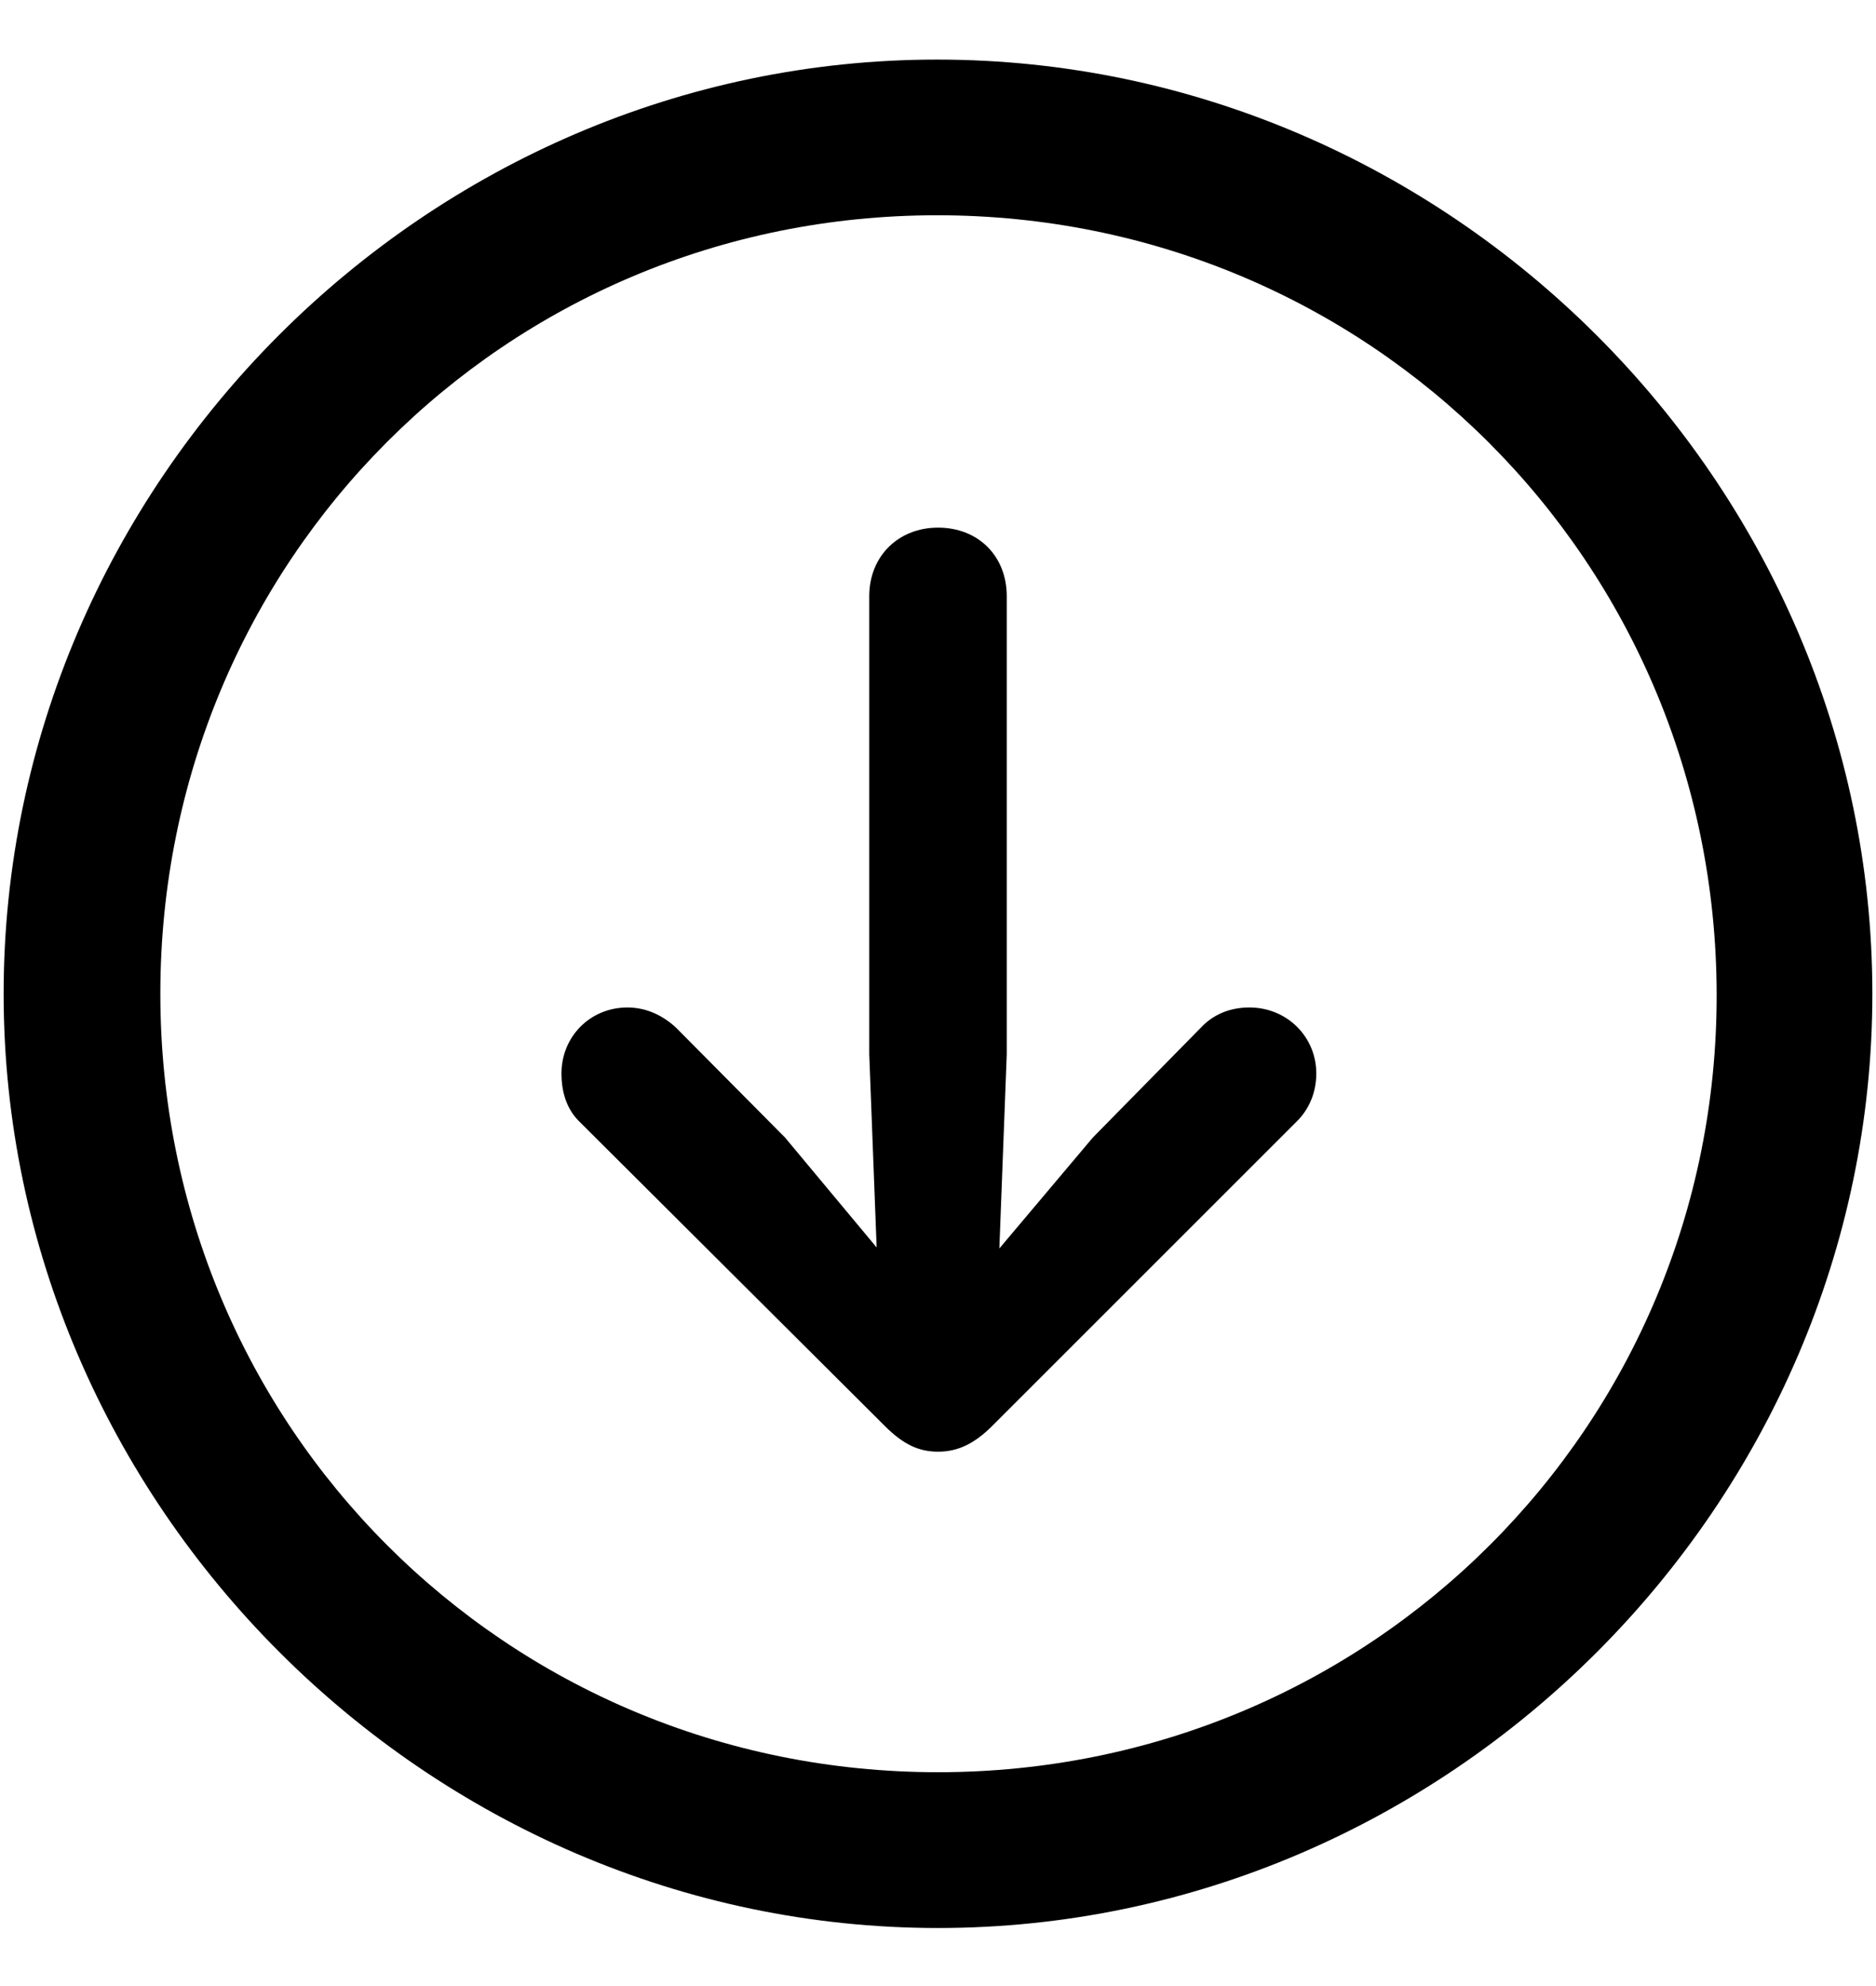 <!-- right download -->
    <svg class="svg-icon" width="17" height="18" viewBox="0 0 17 18">
        <path d="M8.5 17.474C13.132 17.474 16.967 13.63 16.967 9.007C16.967 4.375 13.123 0.54 8.492 0.54C3.868 0.54 0.033 4.375 0.033 9.007C0.033 13.63 3.876 17.474 8.5 17.474ZM8.5 16.062C4.582 16.062 1.453 12.925 1.453 9.007C1.453 5.089 4.574 1.951 8.492 1.951C12.41 1.951 15.547 5.089 15.556 9.007C15.564 12.925 12.418 16.062 8.5 16.062ZM8.5 4.782C8.143 4.782 7.877 5.039 7.877 5.404V9.555L7.944 11.306L7.114 10.31L6.126 9.314C6.01 9.206 5.86 9.131 5.686 9.131C5.346 9.131 5.088 9.397 5.088 9.729C5.088 9.903 5.138 10.053 5.246 10.161L8.019 12.925C8.185 13.091 8.326 13.157 8.5 13.157C8.683 13.157 8.832 13.082 8.99 12.925L11.754 10.161C11.862 10.053 11.928 9.903 11.928 9.729C11.928 9.397 11.663 9.131 11.322 9.131C11.14 9.131 10.99 9.198 10.882 9.314L9.903 10.31L9.056 11.315L9.123 9.555V5.404C9.123 5.039 8.865 4.782 8.5 4.782Z" />
    </svg>